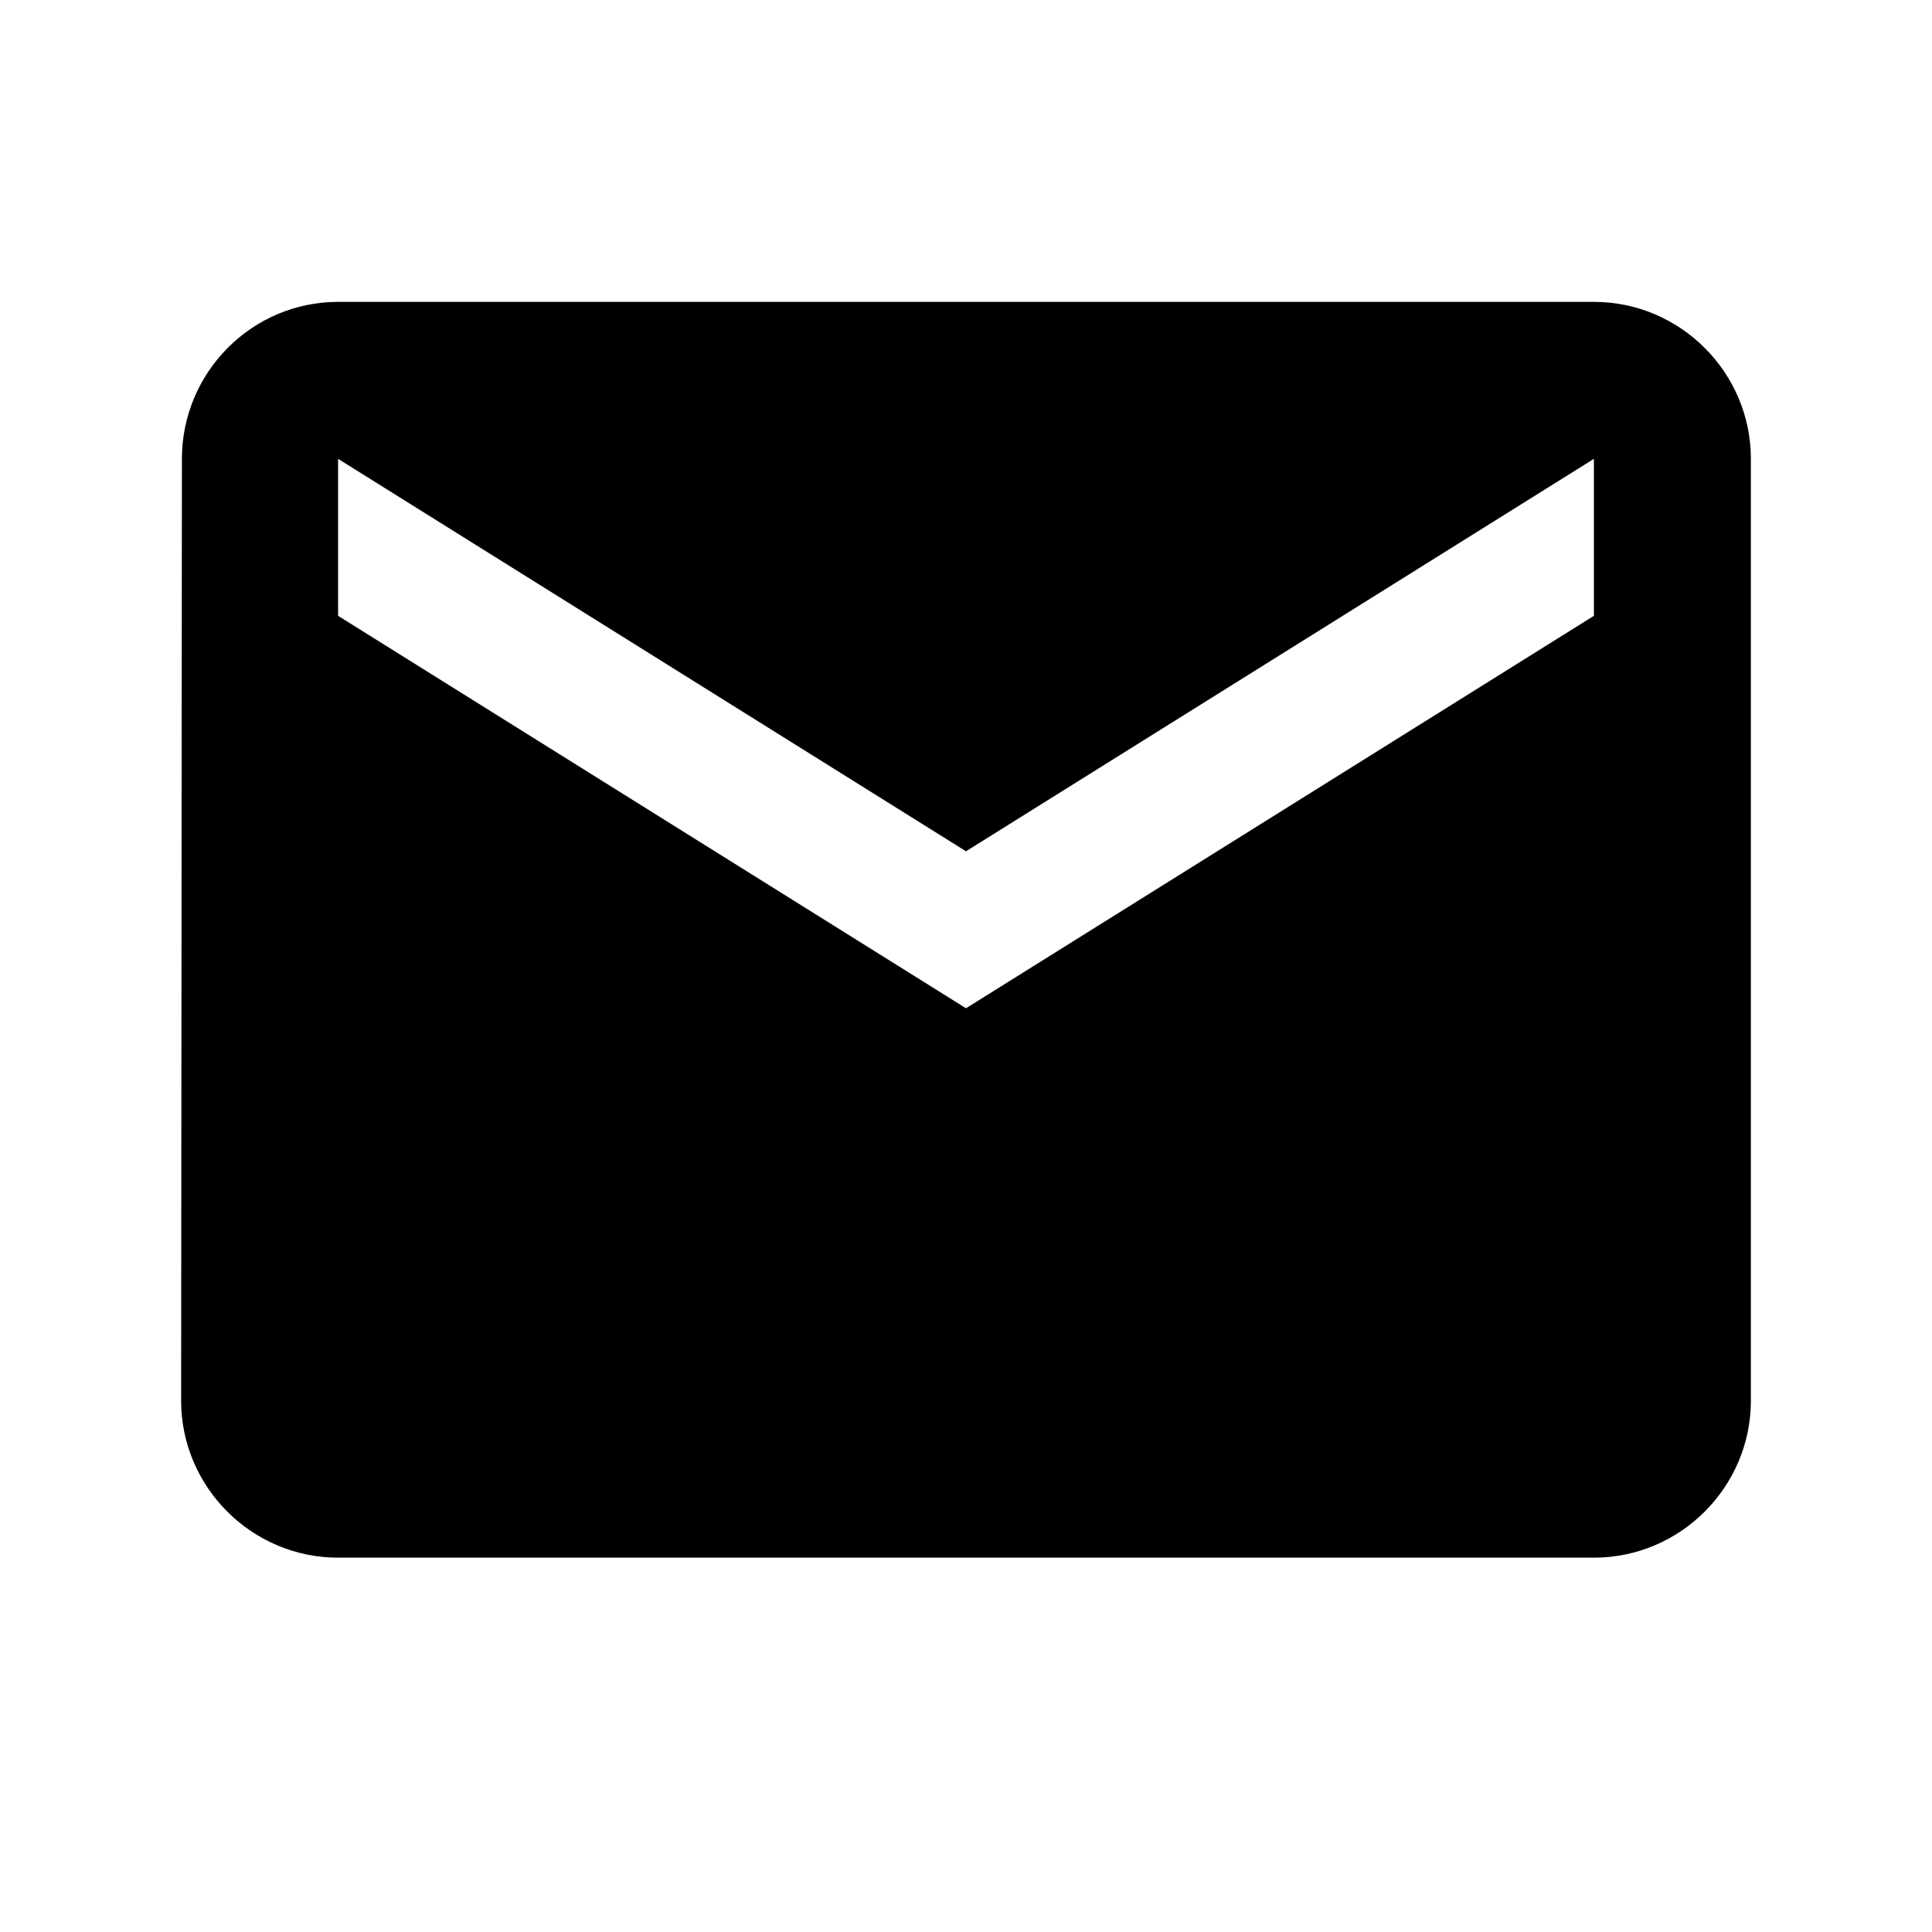 <?xml version="1.0" encoding="UTF-8" standalone="no"?>
<svg width="32px" height="32px" viewBox="0 0 32 32" version="1.1" xmlns="http://www.w3.org/2000/svg" xmlns:xlink="http://www.w3.org/1999/xlink">
    <!-- Generator: Sketch 3.8.2 (29753) - http://www.bohemiancoding.com/sketch -->
    <defs></defs>
    <g id="Page-5" stroke="none" stroke-width="1" fill="none" fill-rule="evenodd">
        <g id="social-mail" fill="#000000">
            <path d="M26.4,5 L5.6,5 C4.17,5 3.013,6.17 3.013,7.6 L3,23.2 C3,24.63 4.17,25.8 5.6,25.8 L26.4,25.8 C27.83,25.8 29,24.63 29,23.2 L29,7.6 C29,6.17 27.83,5 26.4,5 L26.4,5 Z M26.4,10.2 L16,16.7 L5.6,10.2 L5.6,7.6 L16,14.1 L26.4,7.6 L26.4,10.2 L26.4,10.2 Z" id="Shape"></path>
        </g>
    </g>
</svg>